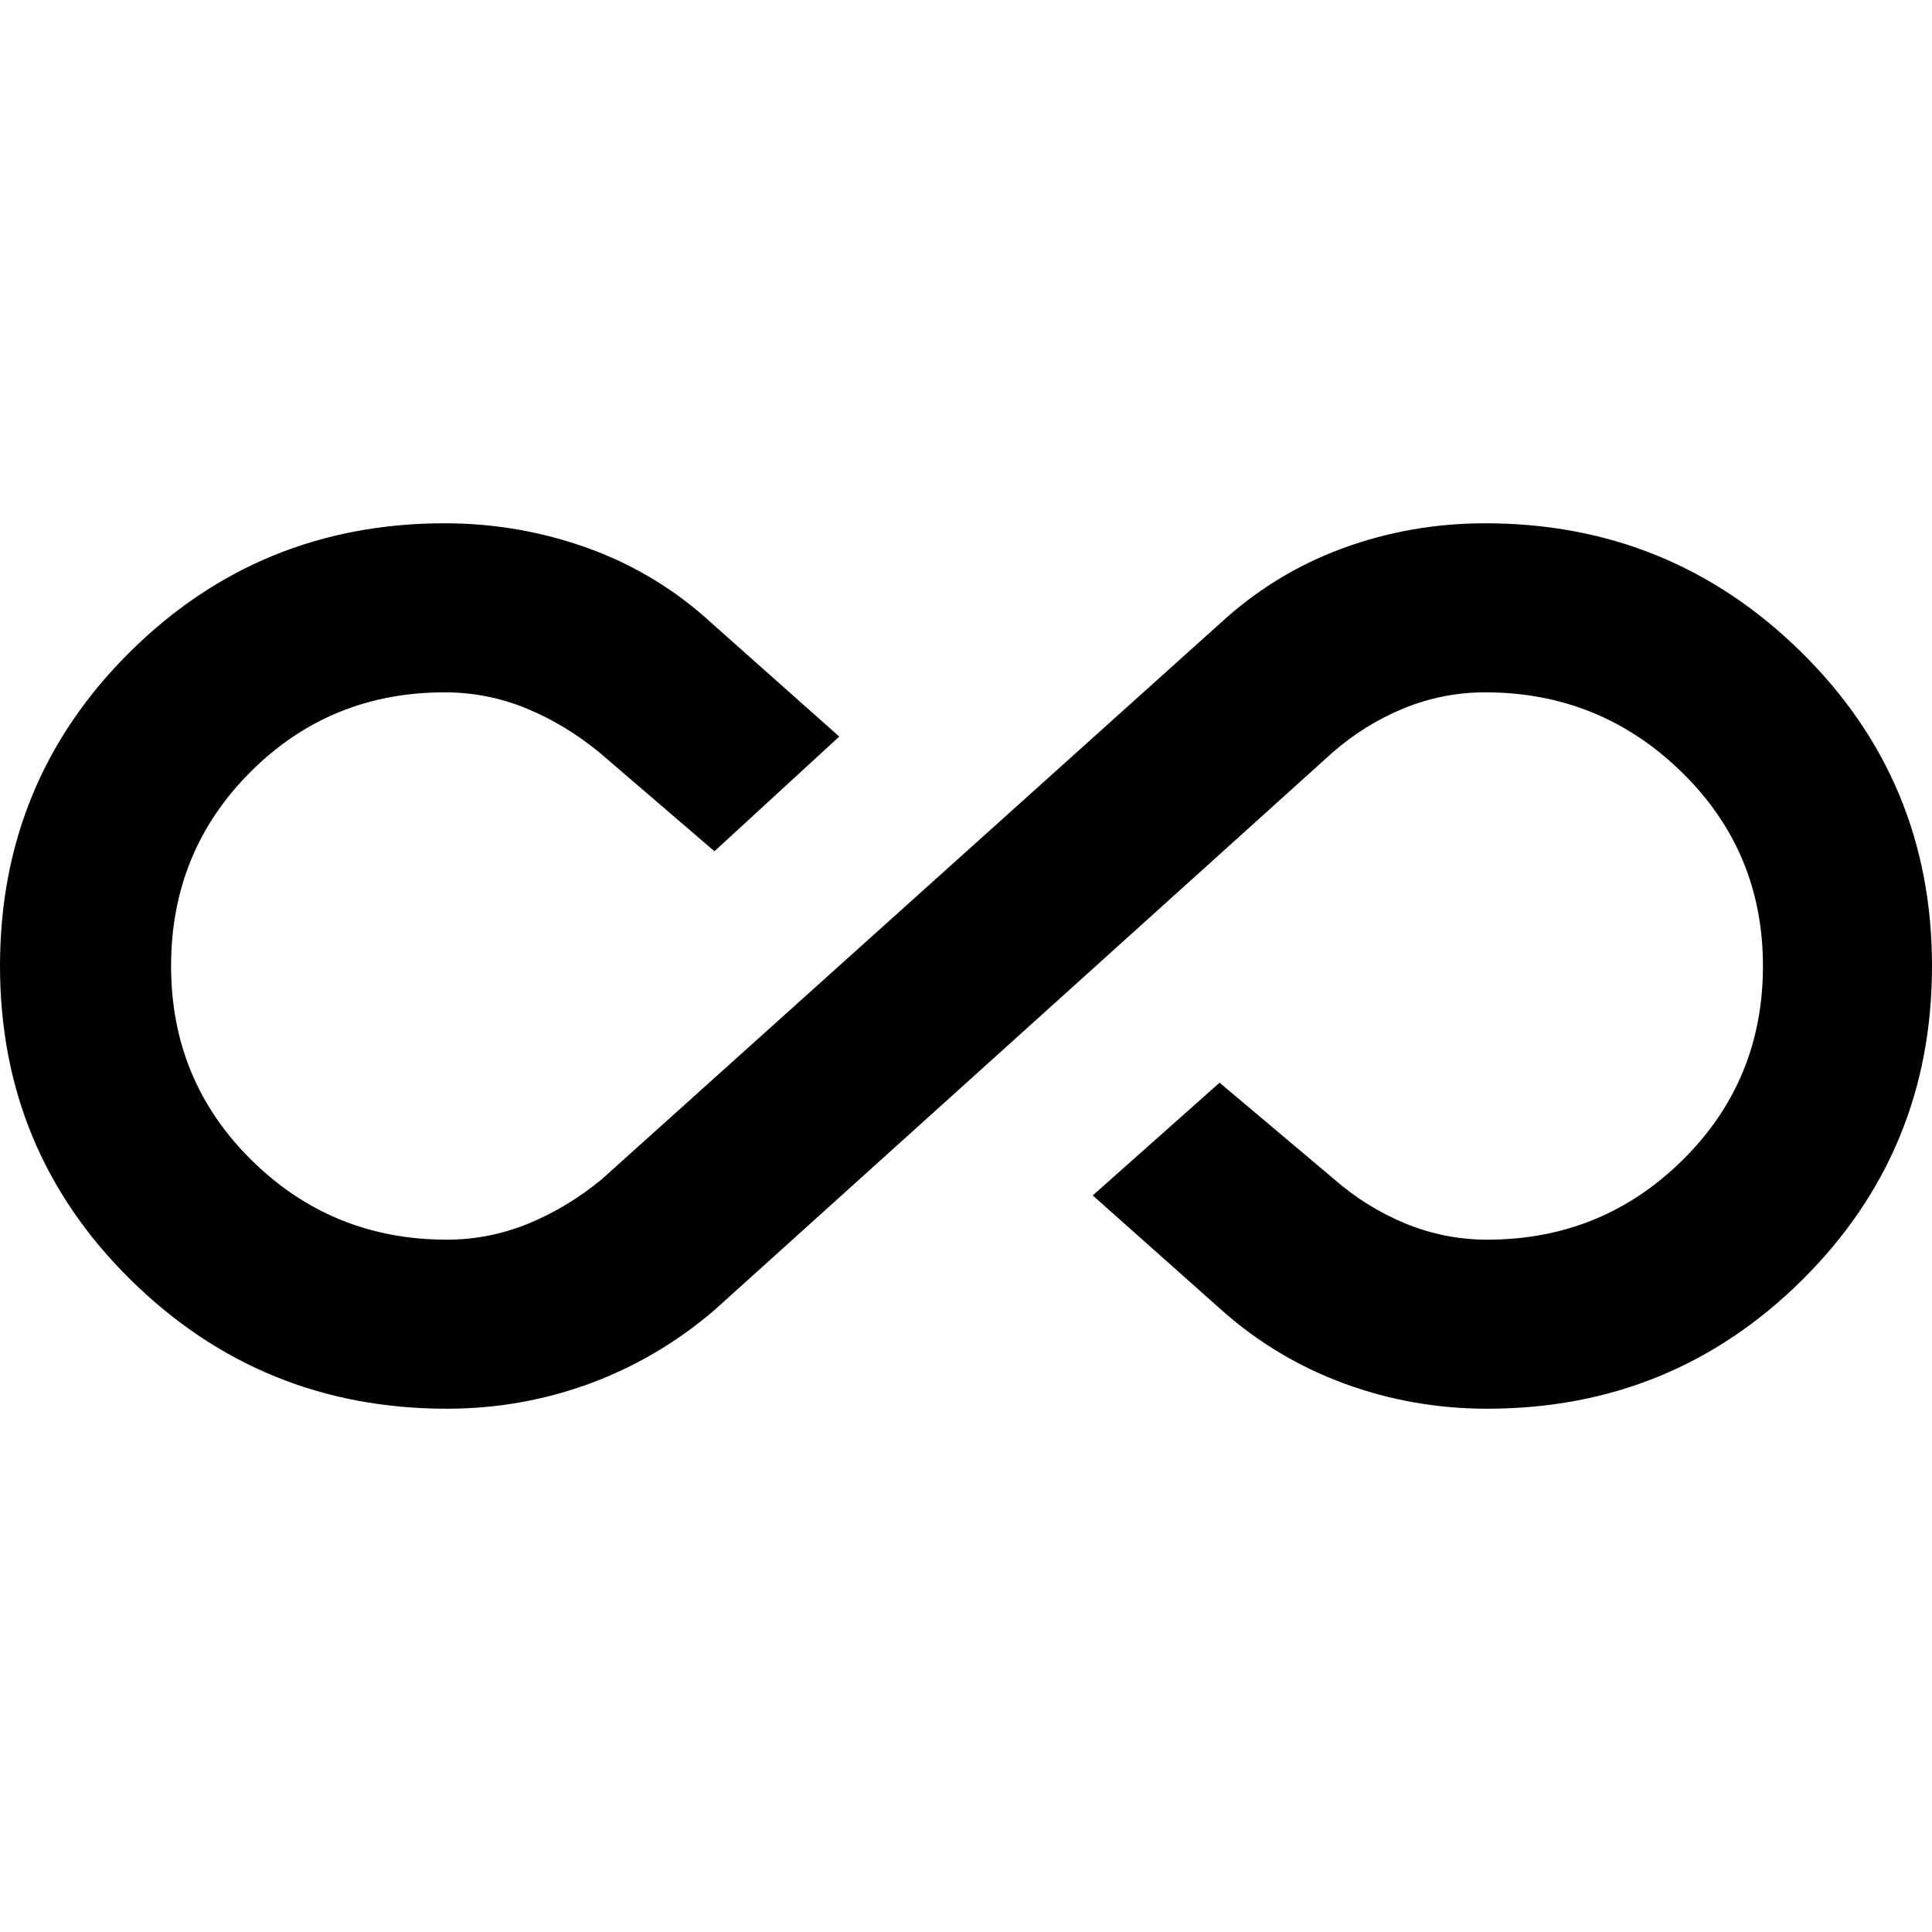 <svg xmlns="http://www.w3.org/2000/svg" height="20" width="20"><path d="M4.625 14.583Q2.708 14.583 1.354 13.25Q0 11.917 0 10Q0 8.083 1.344 6.75Q2.688 5.417 4.604 5.417Q5.375 5.417 6.094 5.677Q6.812 5.938 7.375 6.458L8.688 7.625L7.396 8.812L6.208 7.792Q5.854 7.5 5.448 7.333Q5.042 7.167 4.604 7.167Q3.417 7.167 2.594 7.99Q1.771 8.812 1.771 10Q1.771 11.188 2.604 12.01Q3.438 12.833 4.625 12.833Q5.062 12.833 5.469 12.667Q5.875 12.5 6.229 12.208L12.625 6.458Q13.188 5.938 13.896 5.677Q14.604 5.417 15.375 5.417Q17.292 5.417 18.646 6.75Q20 8.083 20 10Q20 11.917 18.656 13.25Q17.312 14.583 15.396 14.583Q14.625 14.583 13.917 14.323Q13.208 14.062 12.646 13.562L11.312 12.375L12.625 11.208L13.812 12.208Q14.146 12.5 14.552 12.667Q14.958 12.833 15.396 12.833Q16.583 12.833 17.417 12.01Q18.25 11.188 18.25 10Q18.25 8.812 17.406 7.99Q16.562 7.167 15.375 7.167Q14.938 7.167 14.531 7.333Q14.125 7.5 13.792 7.792L7.396 13.562Q6.812 14.062 6.104 14.323Q5.396 14.583 4.625 14.583Z"/></svg>